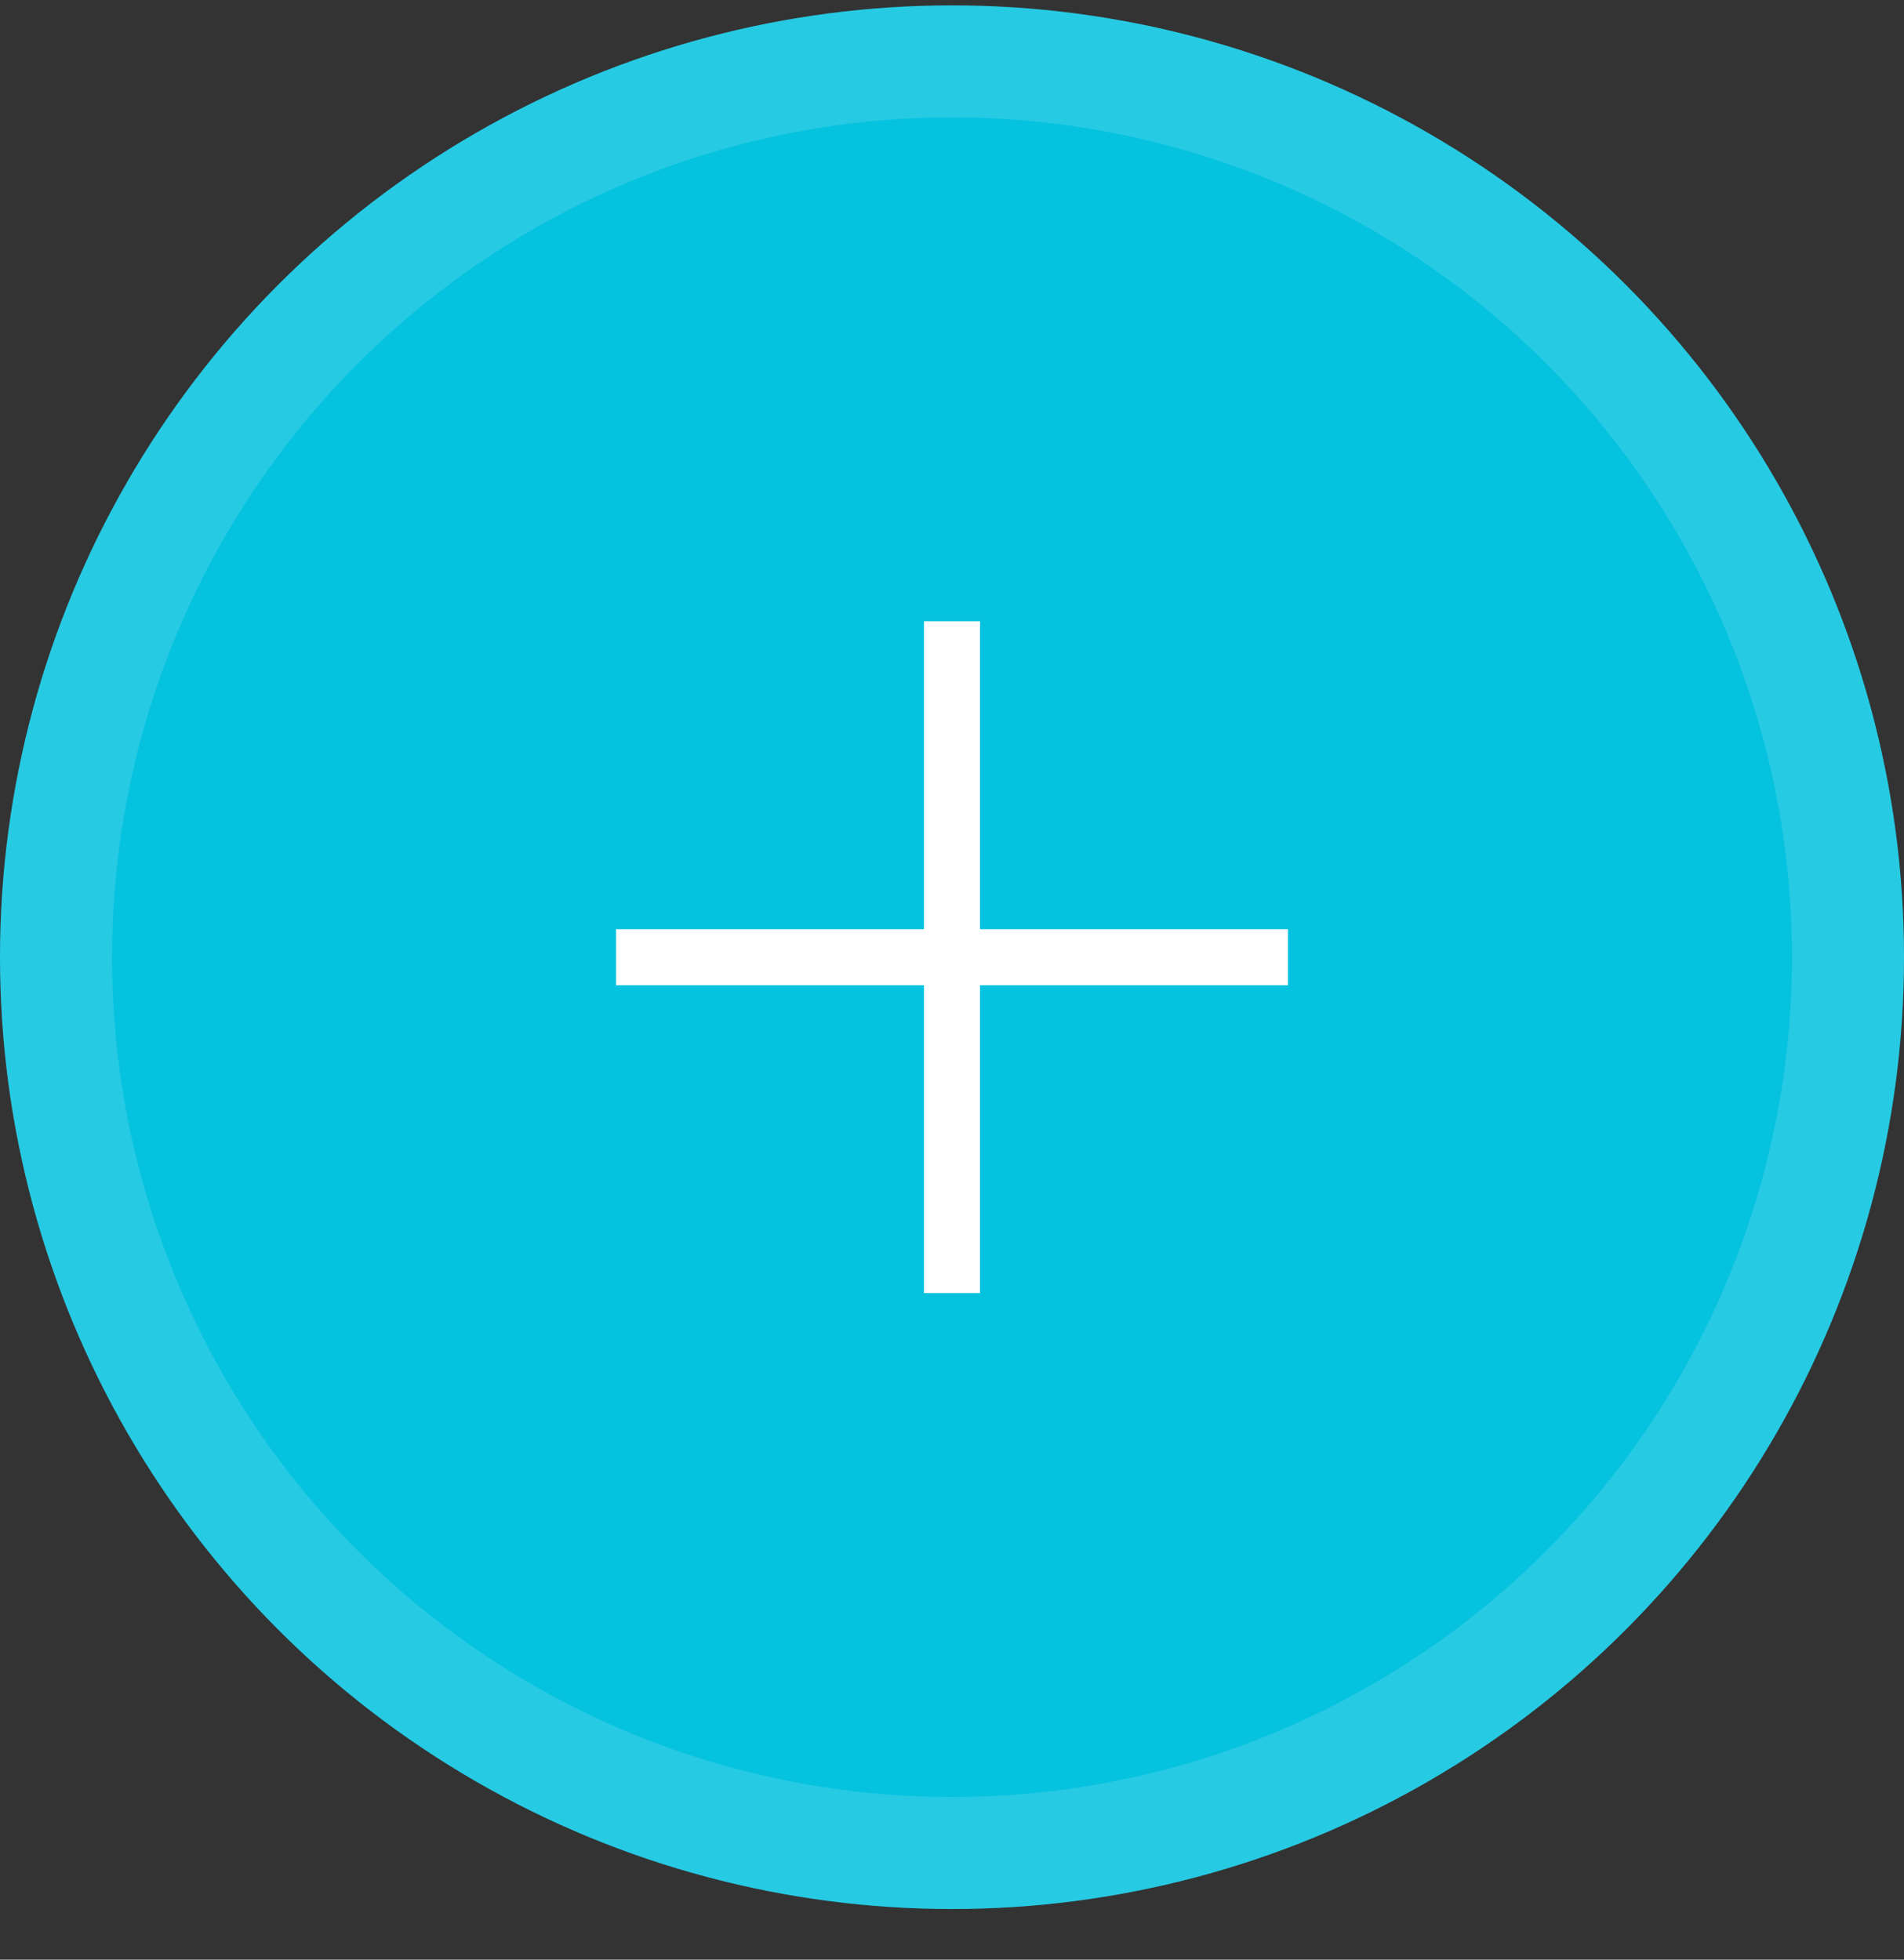 <svg width="34" height="35" fill="none" xmlns="http://www.w3.org/2000/svg"><rect width="100%" height="100%" fill="#333333" stroke="none"/><circle cx="17" cy="17.096" r="17" fill="#05C2DF"/><circle cx="17" cy="17.096" r="16" stroke="#fff" stroke-opacity=".14" stroke-width="2"/><path d="M17 11.095v12M23 17.096H11" stroke="#fff"/></svg>